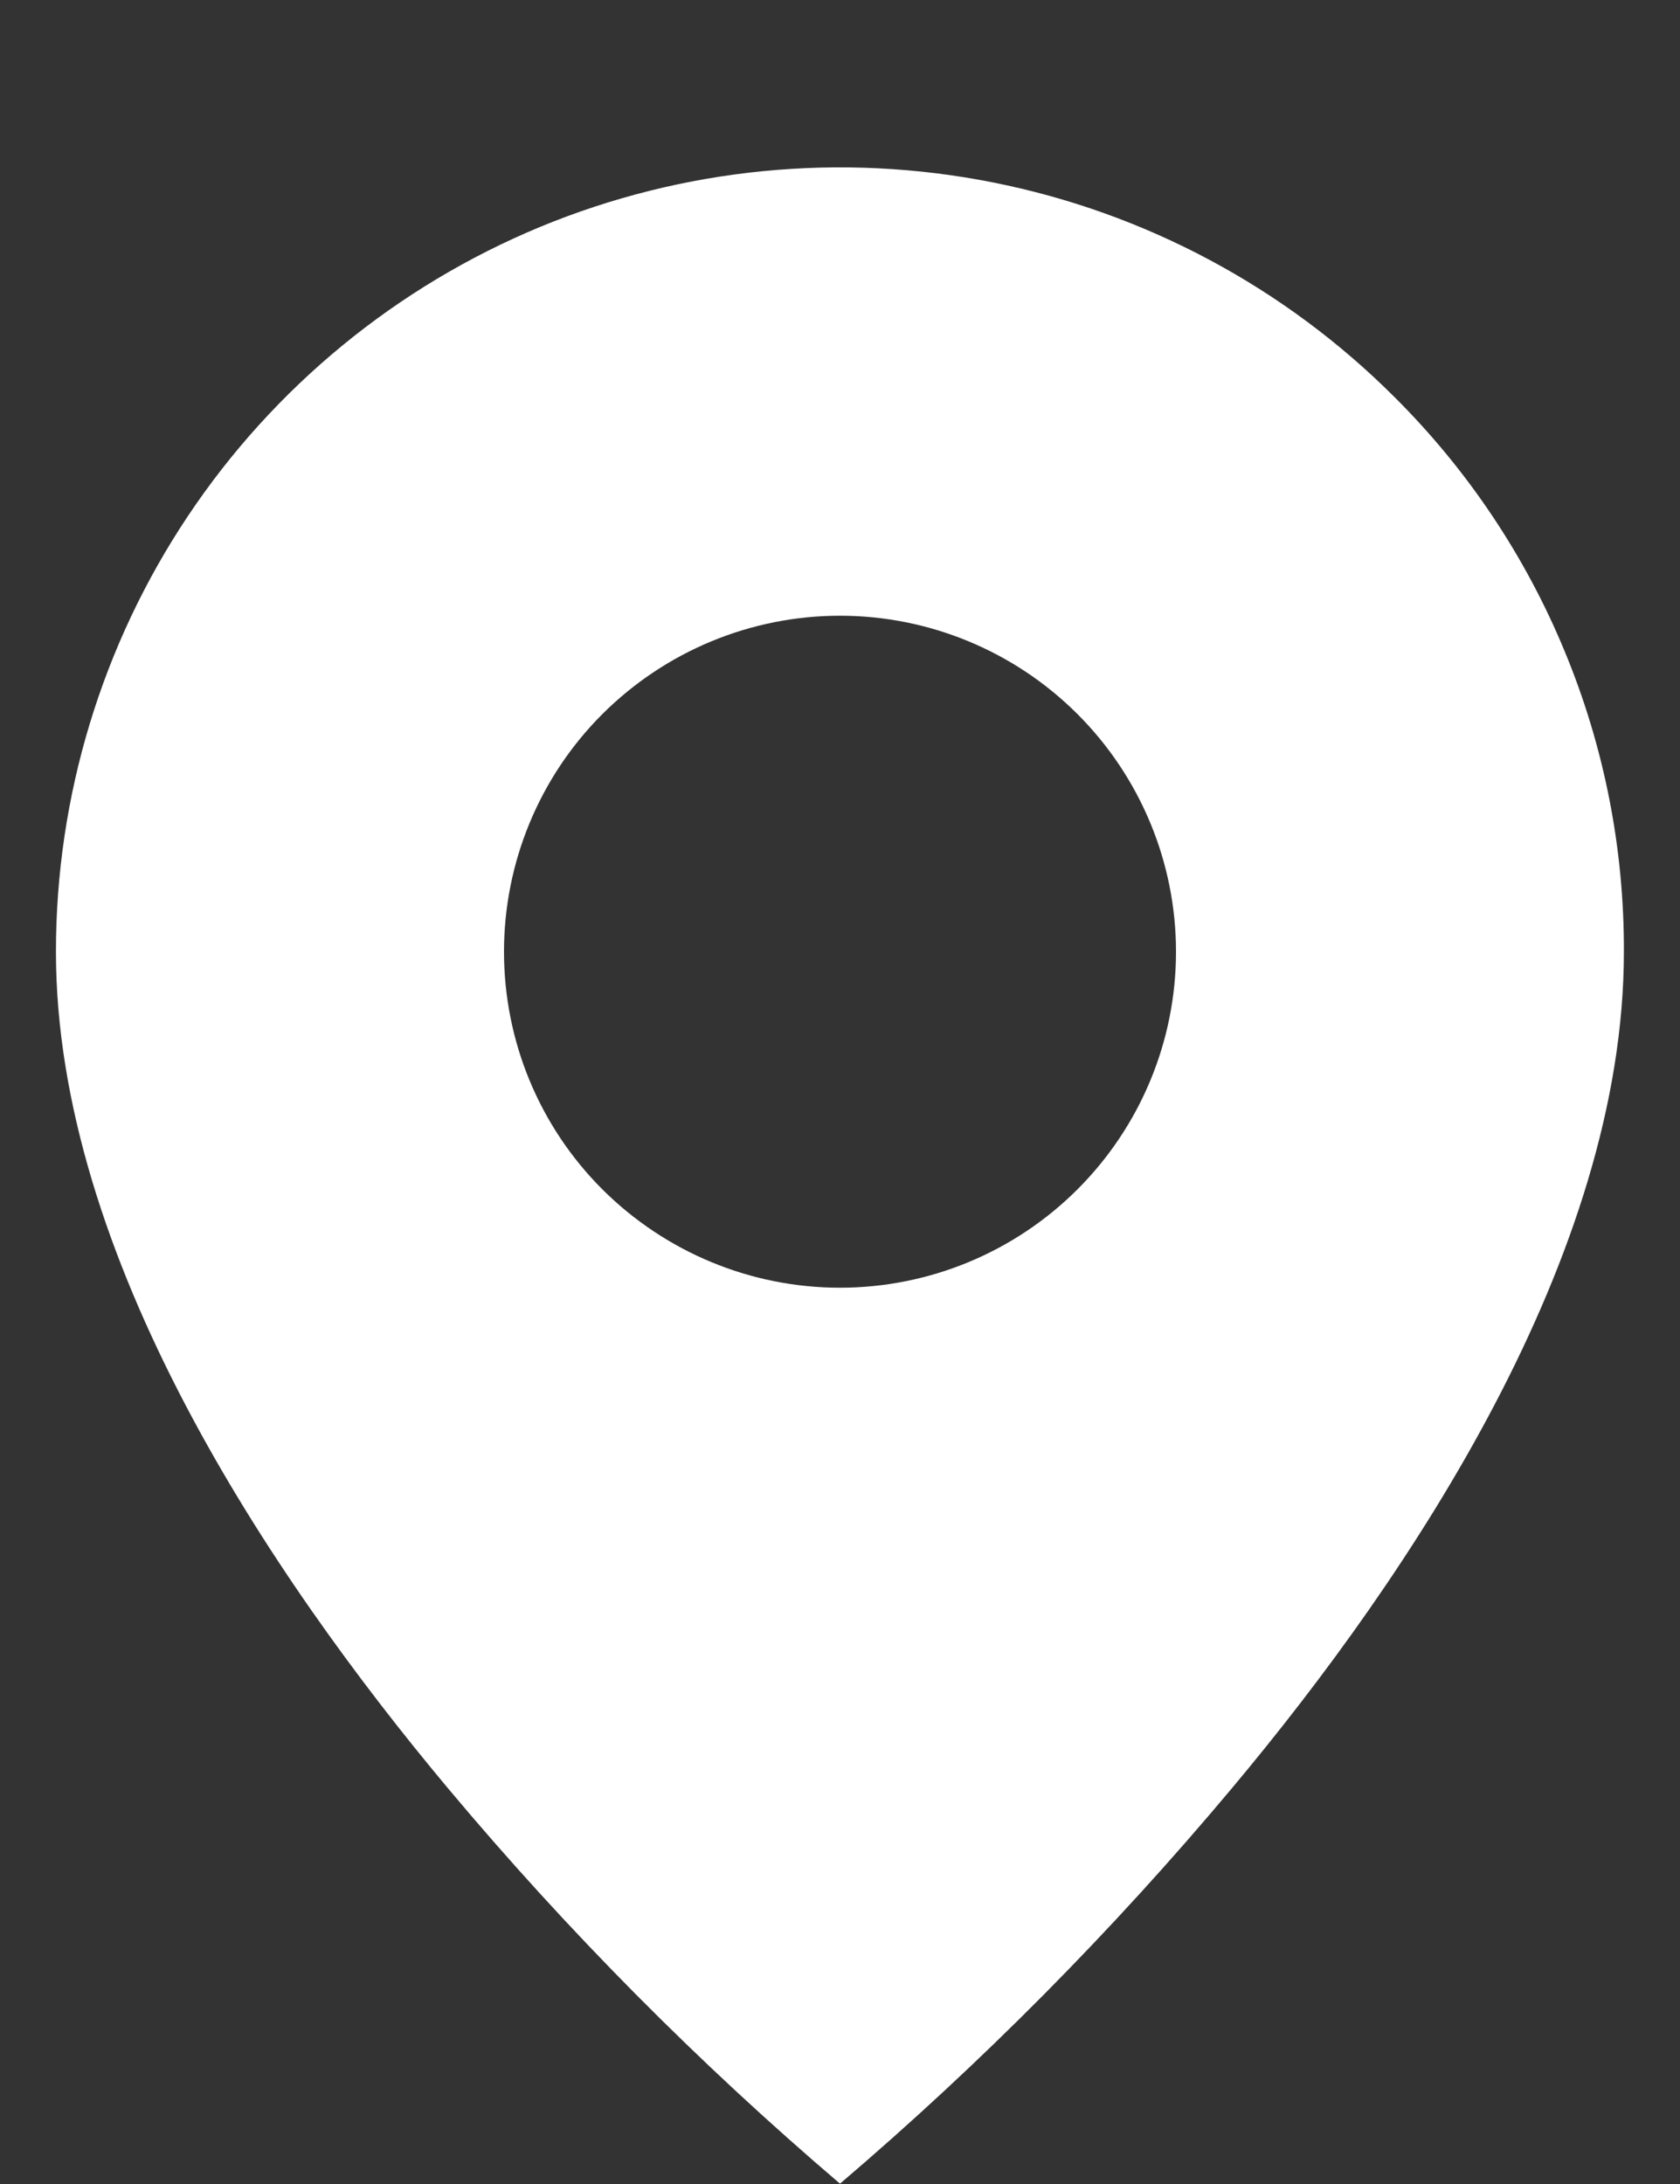 <svg width="10" height="13" viewBox="0 0 10 13" fill="none" xmlns="http://www.w3.org/2000/svg">
<rect x="0" y="0" width="10" height="13" fill="#333333" stroke="none"/>
<path d="M5 12.998C4.158 12.28 3.377 11.493 2.666 10.644C1.6 9.37 0.333 7.473 0.333 5.665C0.333 4.742 0.606 3.839 1.119 3.071C1.632 2.303 2.361 1.705 3.214 1.351C4.067 0.998 5.006 0.906 5.911 1.086C6.817 1.266 7.648 1.711 8.301 2.364C8.736 2.797 9.08 3.311 9.314 3.878C9.549 4.445 9.668 5.052 9.666 5.665C9.666 7.473 8.4 9.37 7.333 10.644C6.622 11.493 5.842 12.28 5 12.998ZM5 3.665C4.469 3.665 3.961 3.876 3.585 4.251C3.21 4.626 3 5.135 3 5.665C3 6.196 3.21 6.704 3.585 7.079C3.961 7.454 4.469 7.665 5 7.665C5.53 7.665 6.039 7.454 6.414 7.079C6.789 6.704 7 6.196 7 5.665C7 5.135 6.789 4.626 6.414 4.251C6.039 3.876 5.53 3.665 5 3.665Z" fill="white"/>
</svg>
